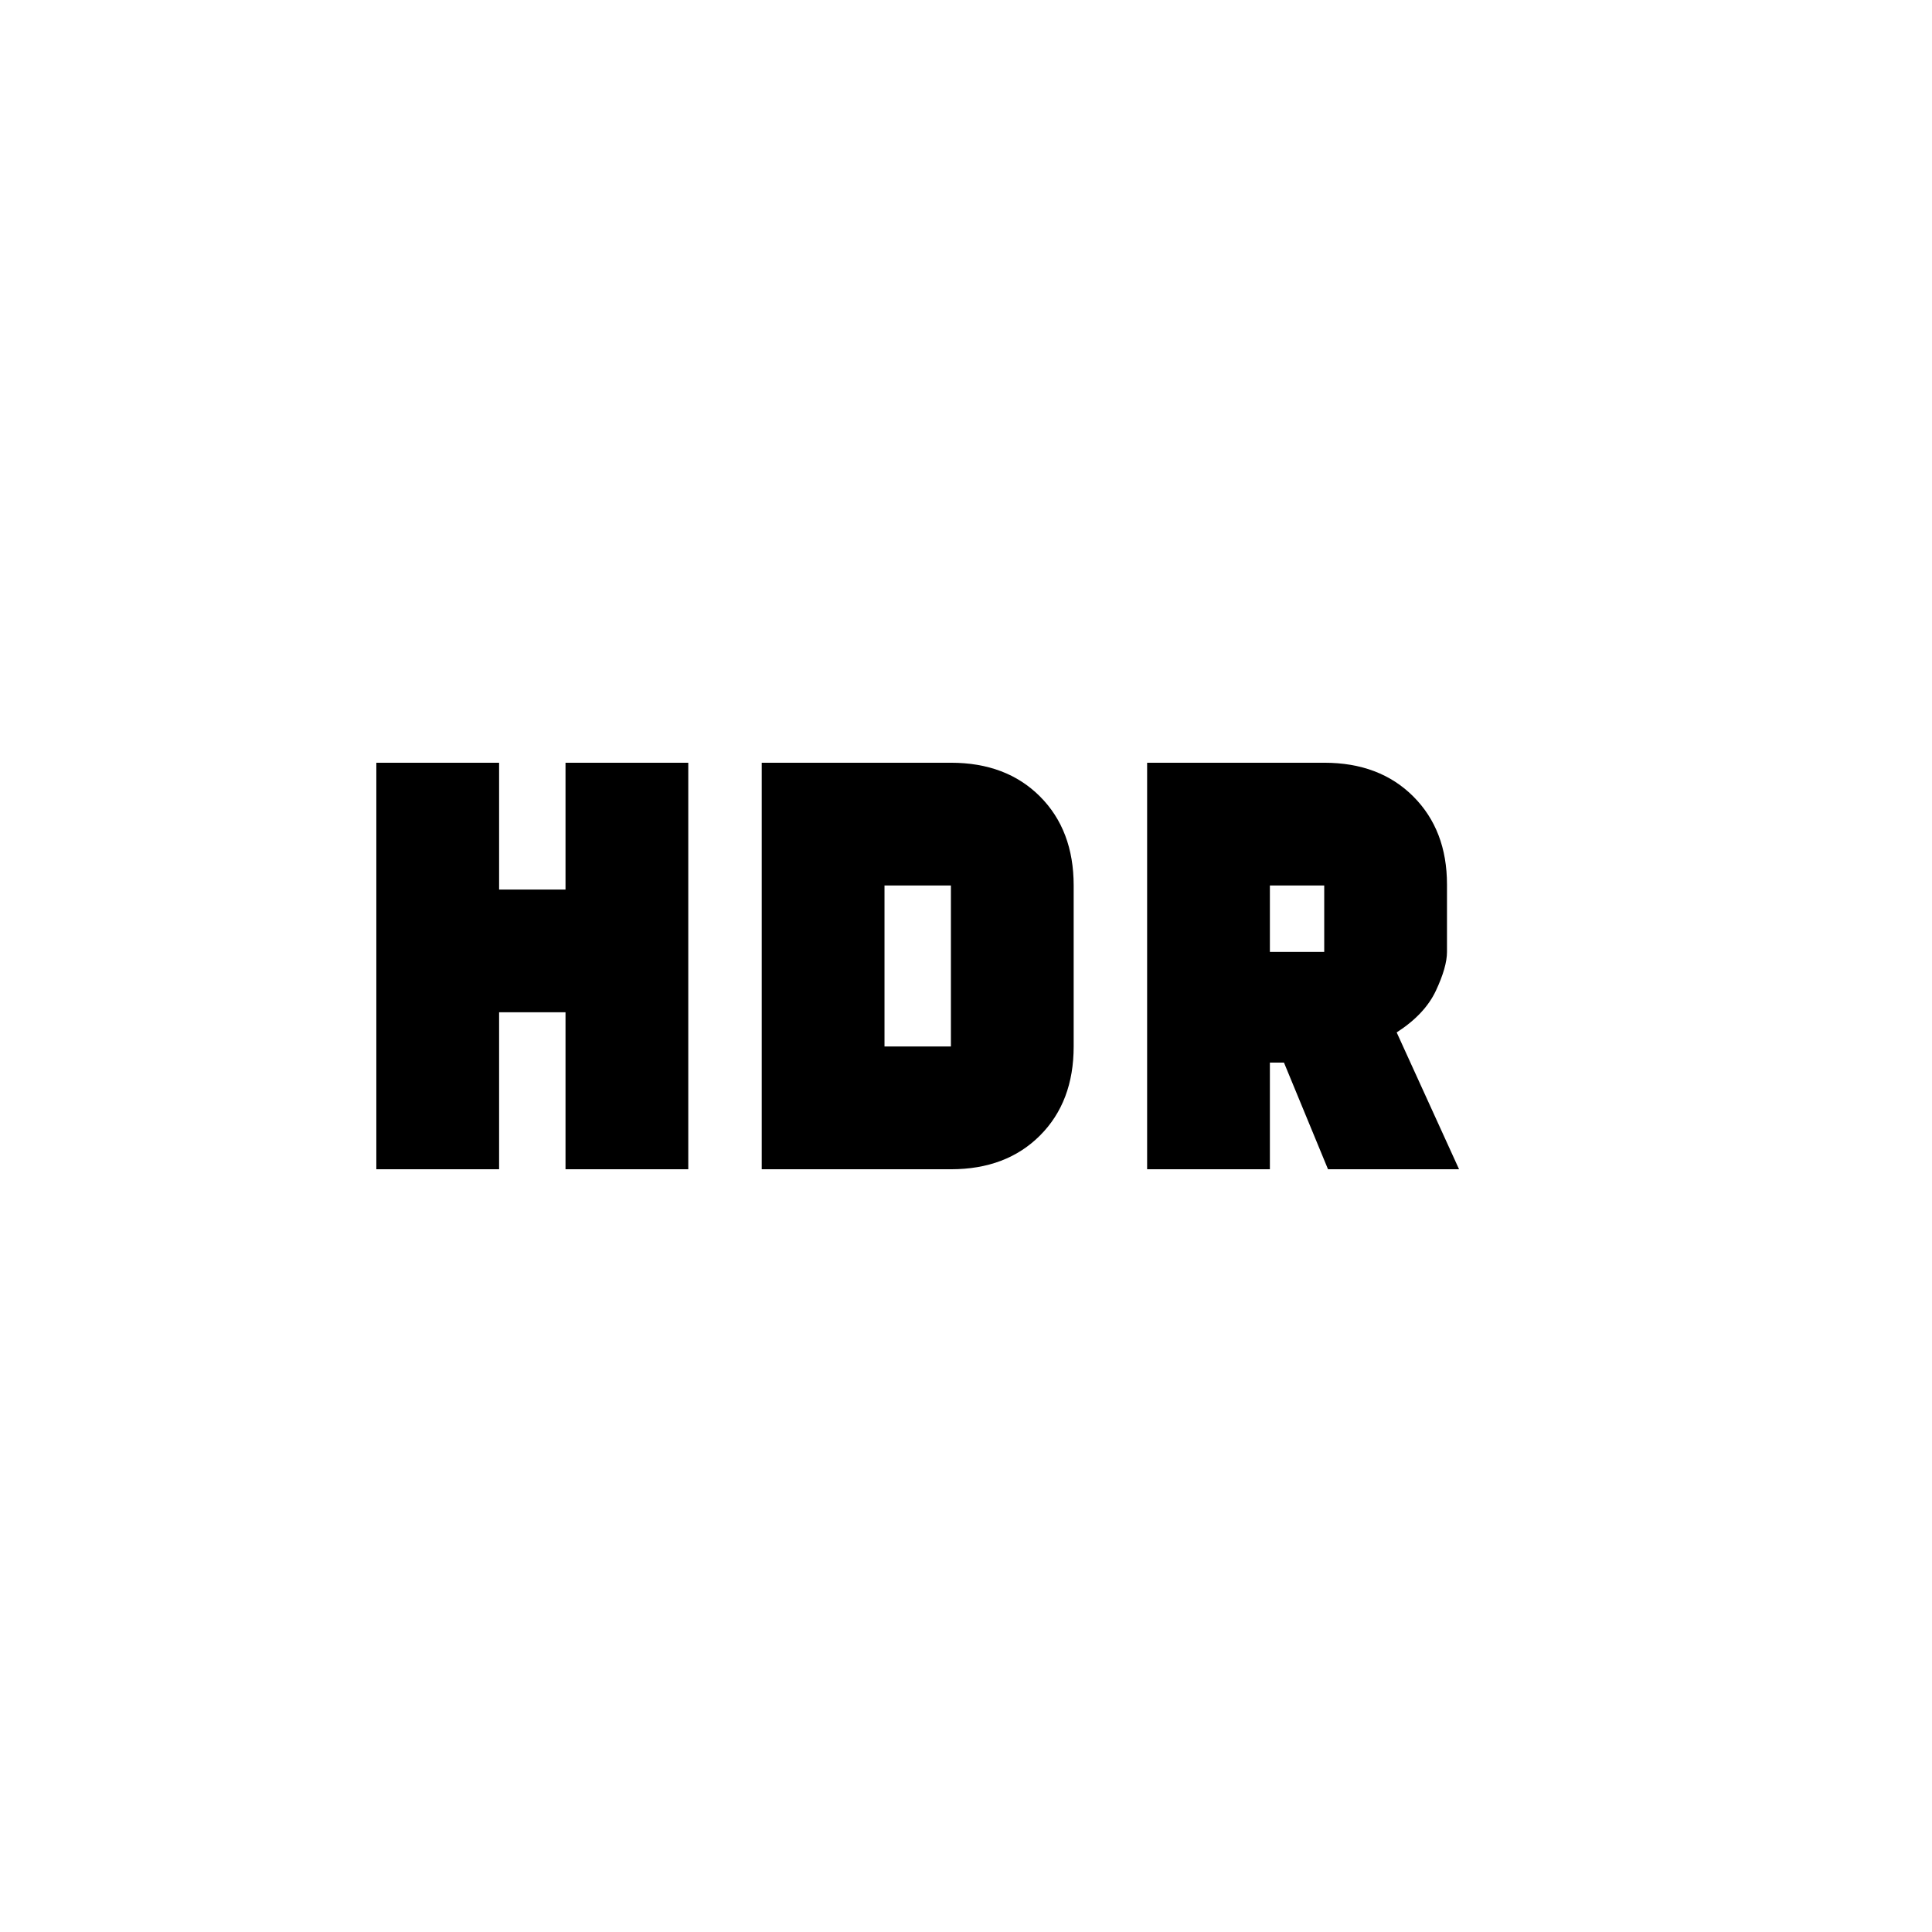 <svg xmlns="http://www.w3.org/2000/svg" height="20" viewBox="0 -960 960 960" width="20"><path d="M570-379v-202h88q27.5 0 44.25 16.75T719-520.5v33.5q0 7.5-5.5 19.25T694-447l31 68h-65.12L638-432h-7v53h-61Zm61-108h27v-33h-27v33ZM187-379v-202h61v63h33v-63h61v202h-61v-78h-33v78h-61Zm191.5 0v-202h94q27.5 0 44.25 16.75T533.5-520v80q0 27.5-16.75 44.25T472.5-379h-94Zm61-61h33v-80h-33v80Z"/></svg>